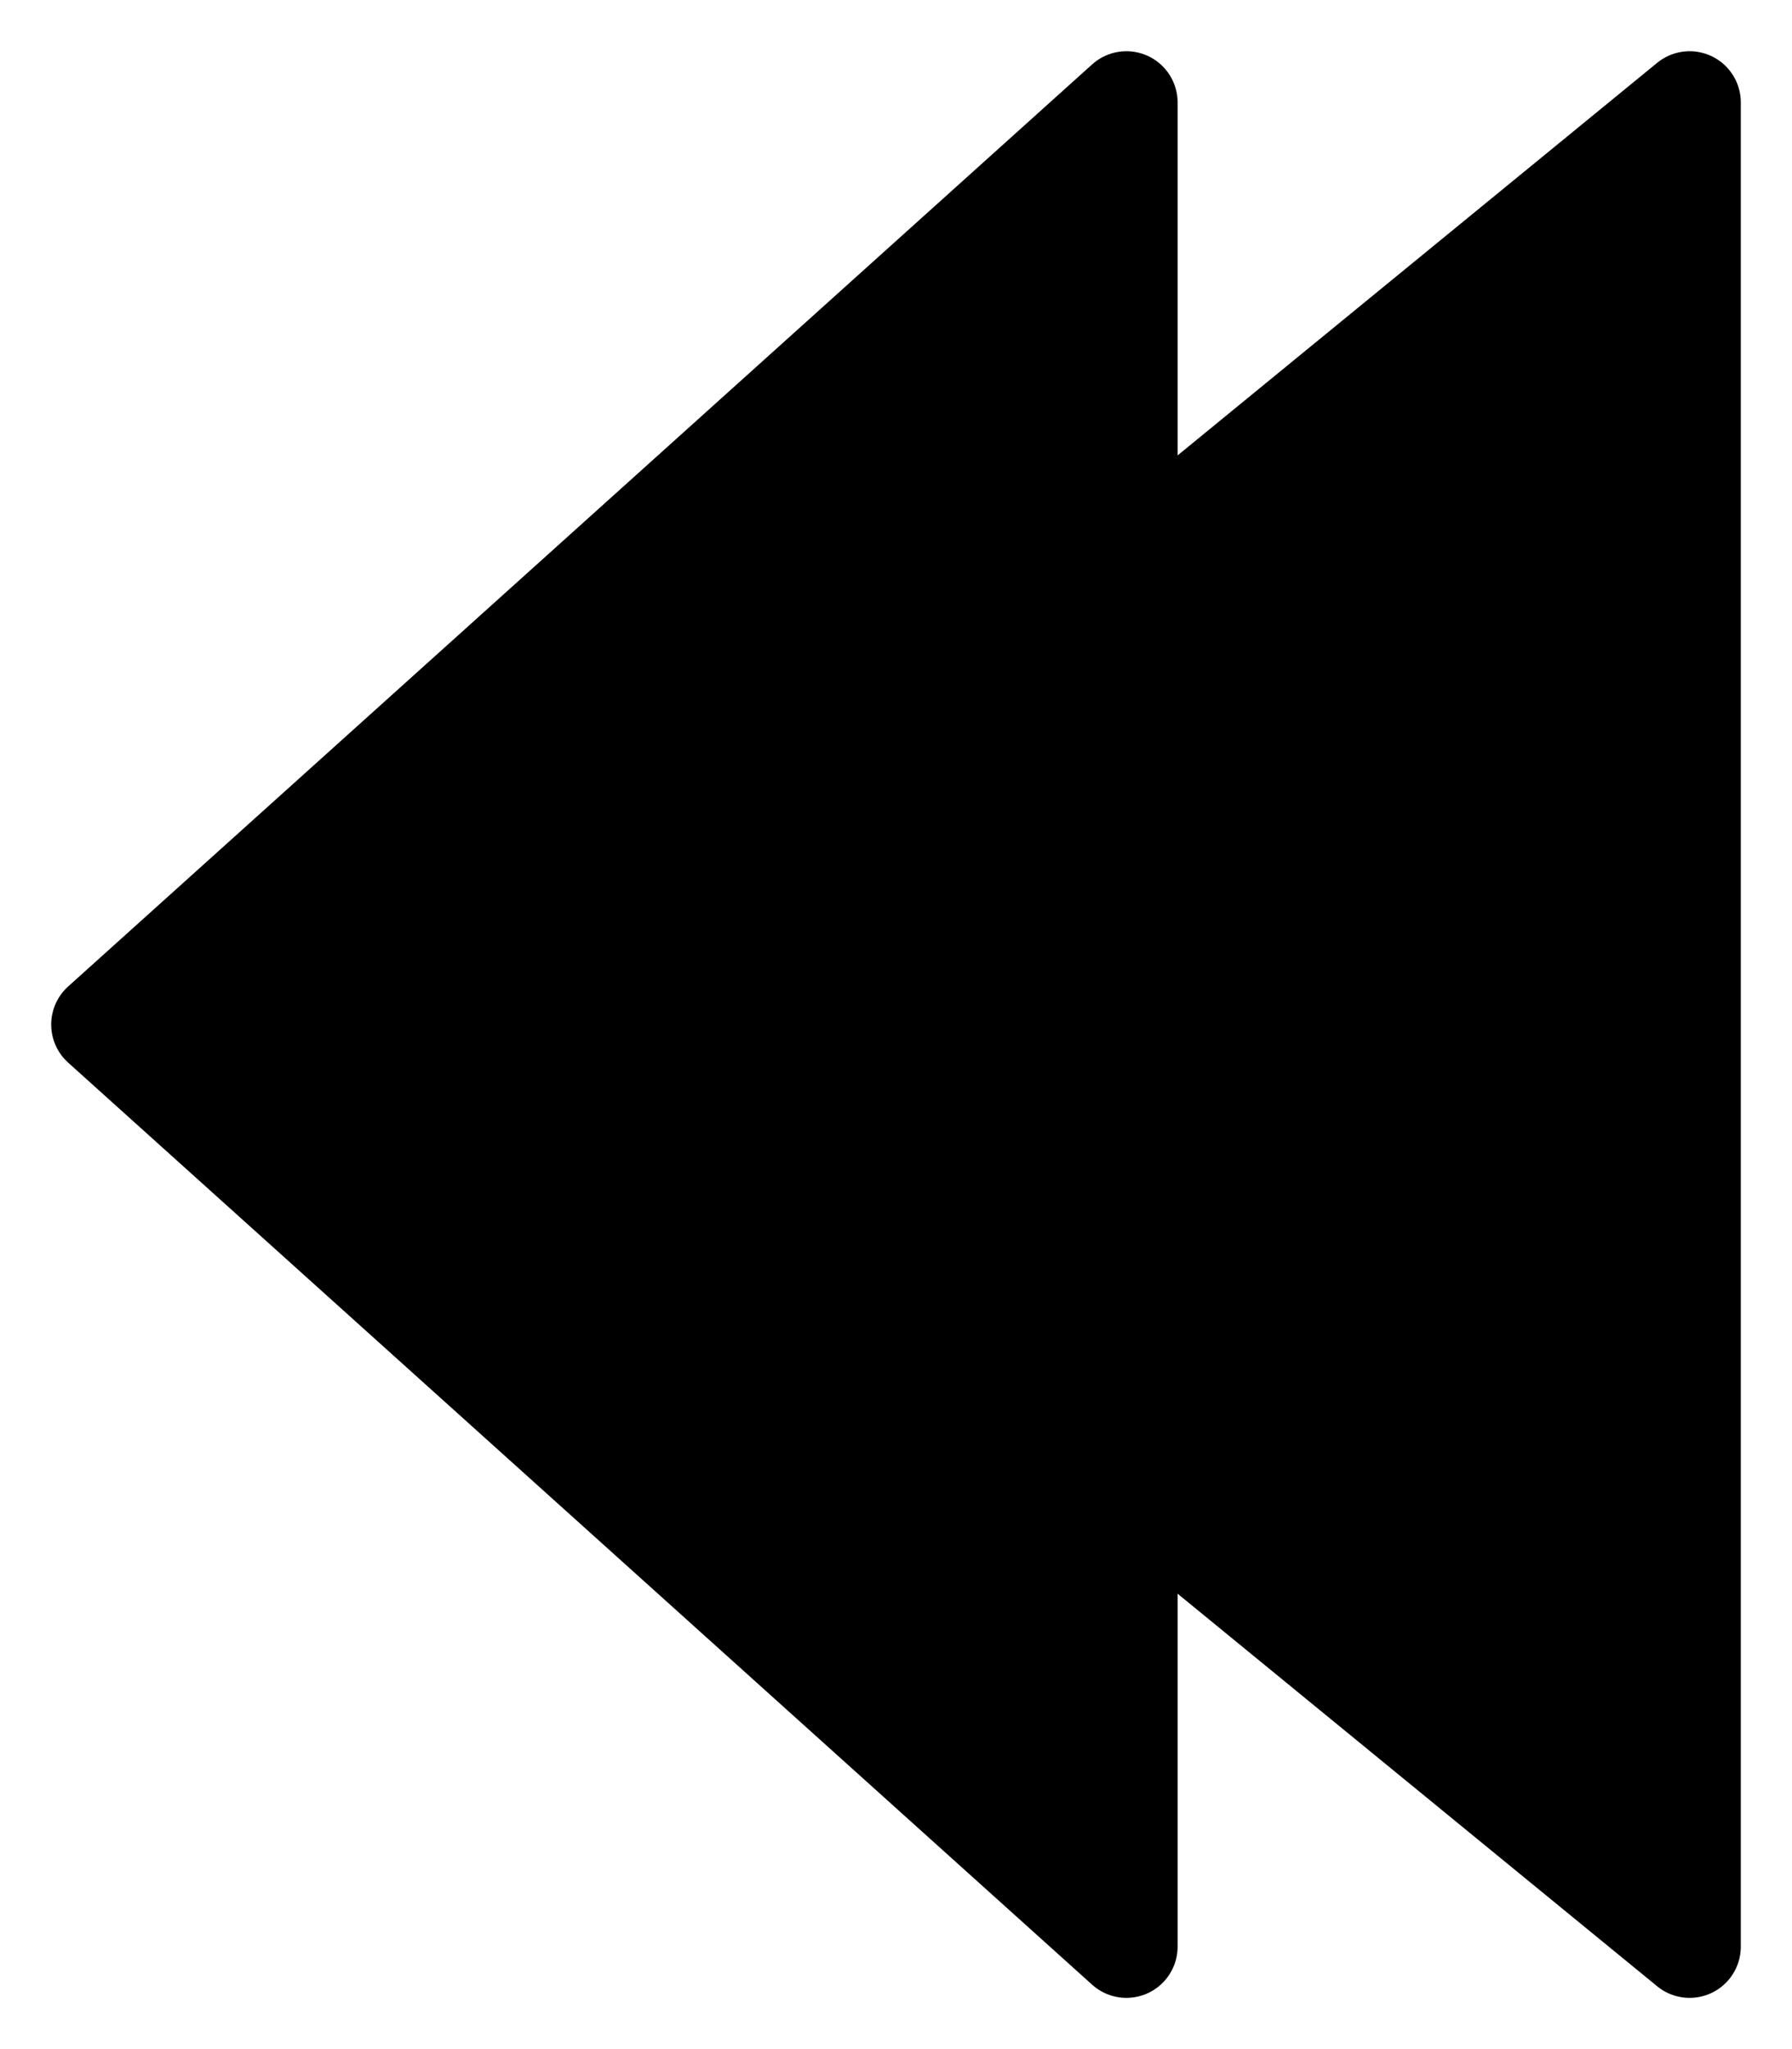 <?xml version="1.0" encoding="UTF-8" standalone="no"?>

<svg width="175" height="200" viewbox="0 0 175 200"
  xmlns="http://www.w3.org/2000/svg">

  <g transform="translate(175, 0) scale(-1, 1)">
    <path
       d="M 10,10 L 65,55 L 65,10 L 165,100 L 65,190 L 65,145 L 10,190 Z"
       fill="black"
       shape-rendering='geometricPrecision'
       stroke="black"
       stroke-linejoin="round"
       stroke-width="10"
       stroke-opacity="1"
     />
  </g>
  
</svg>
